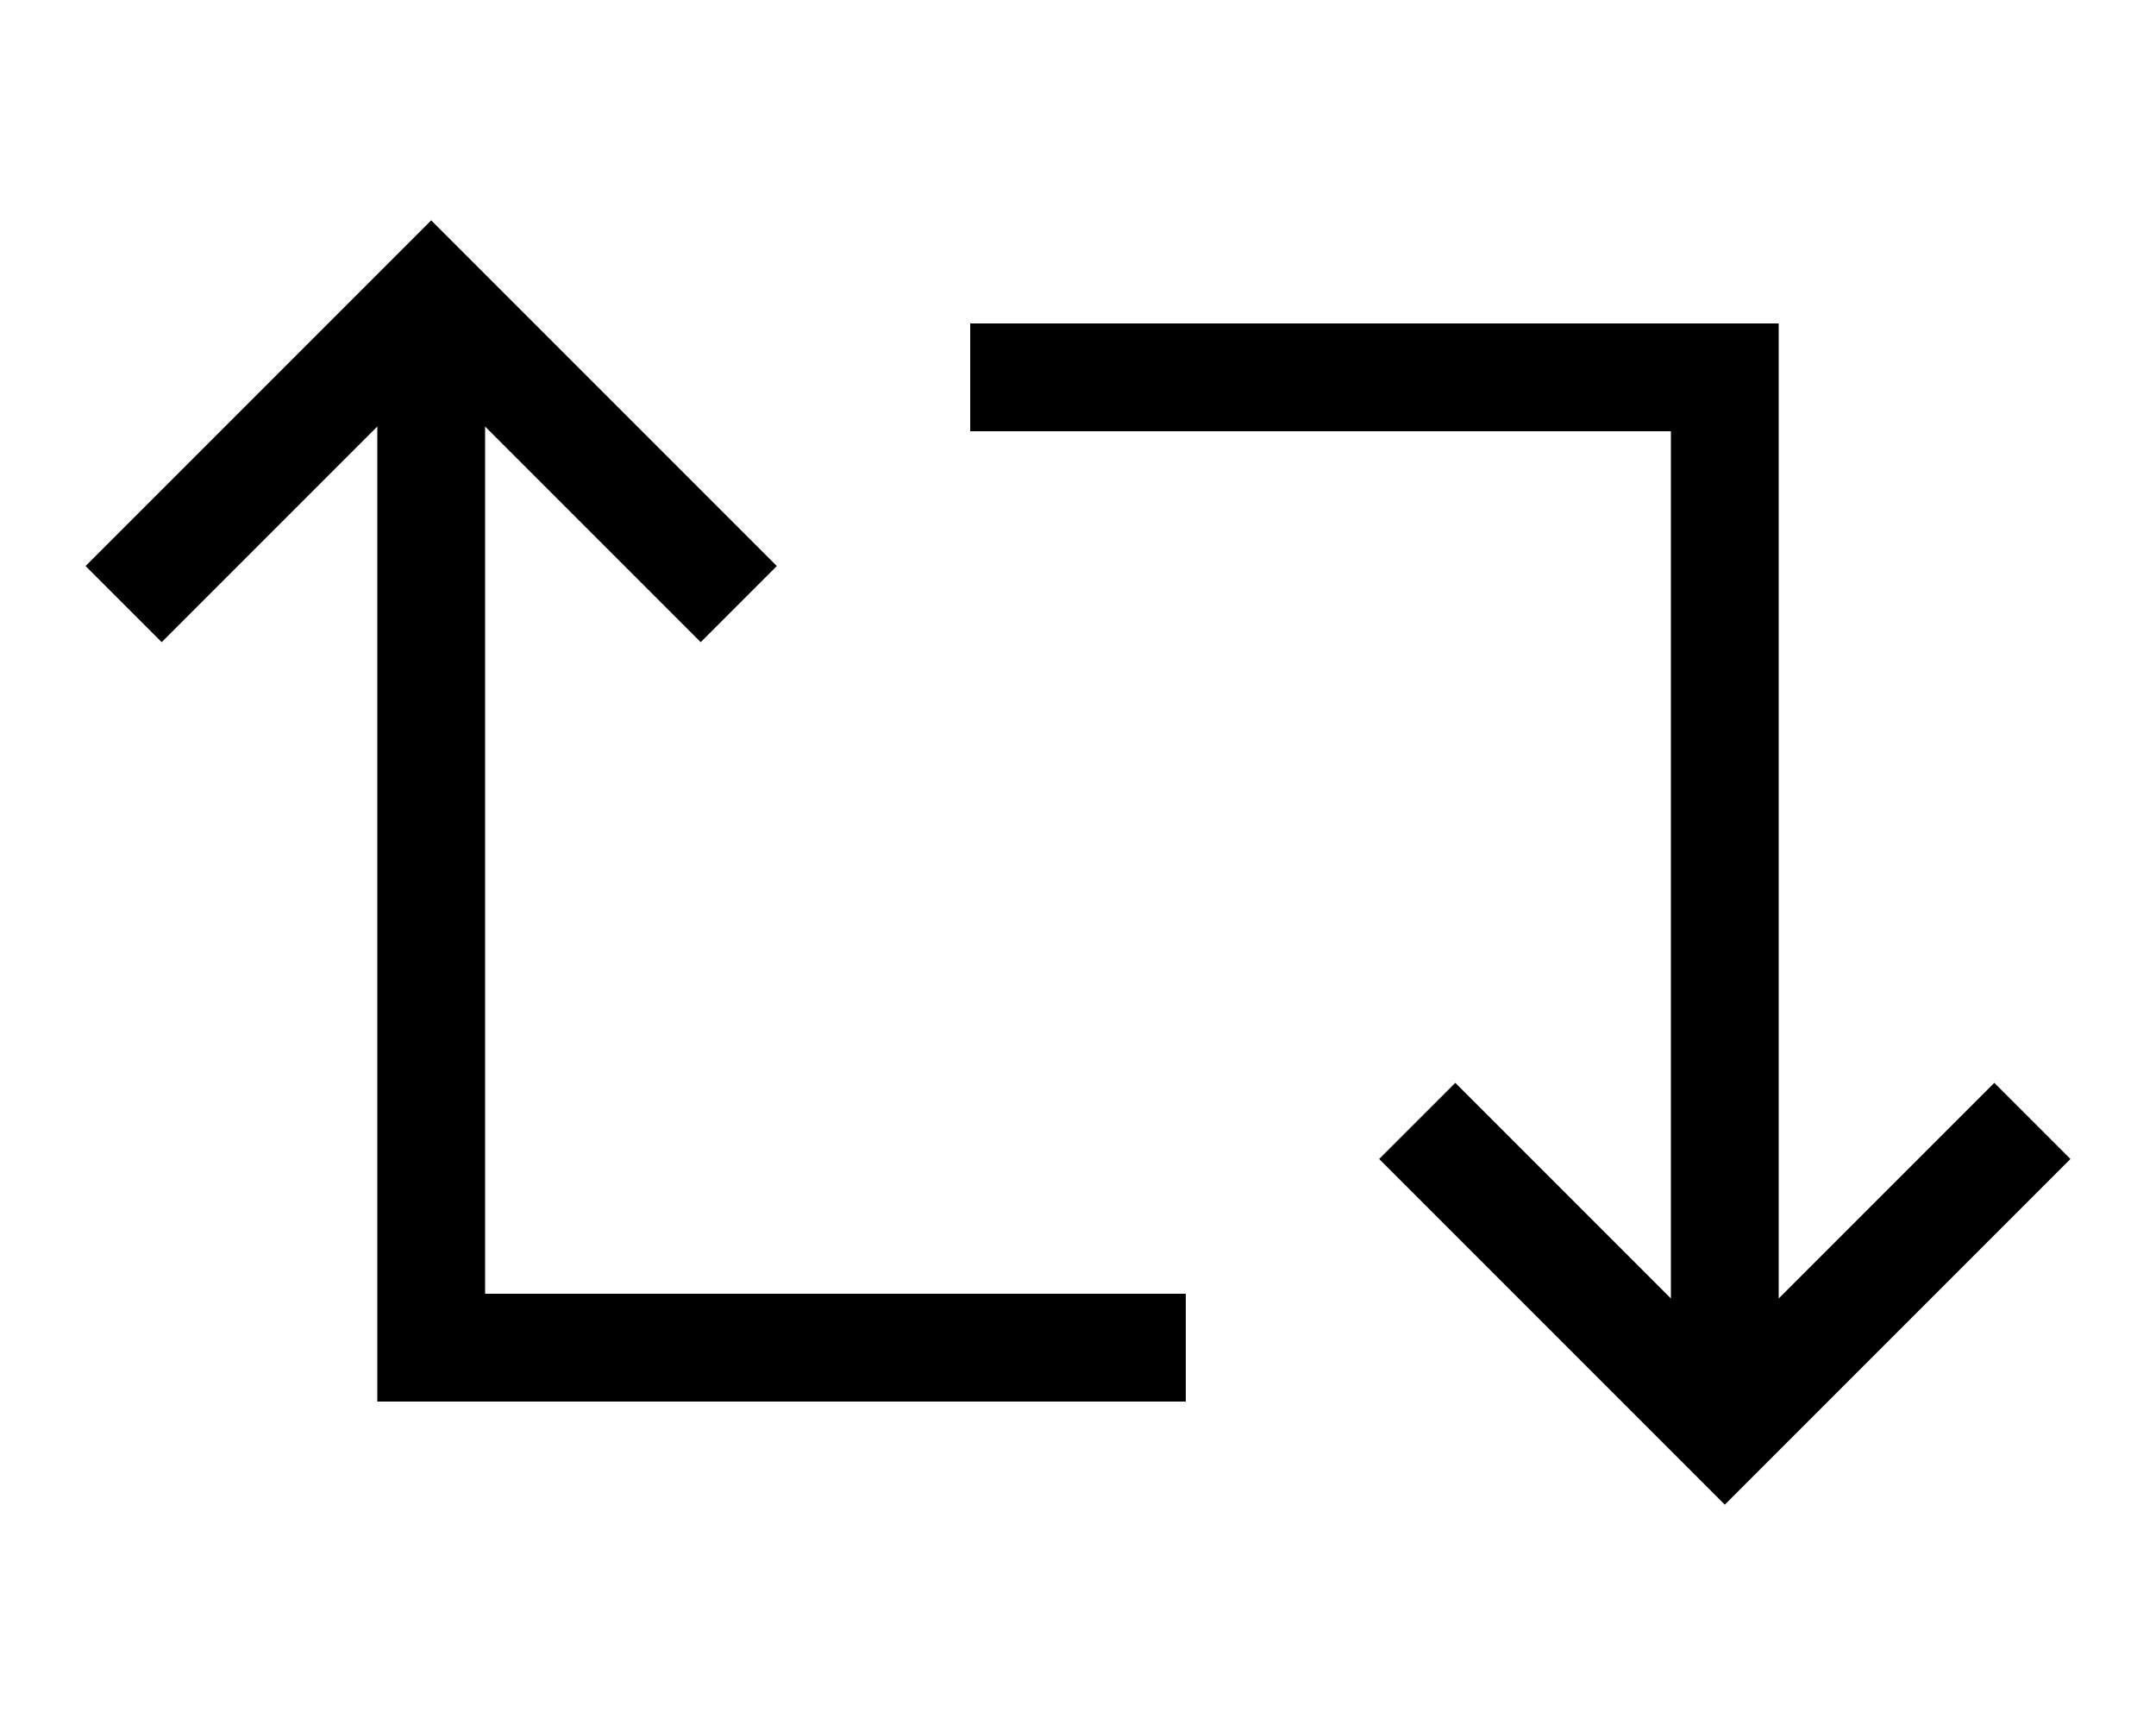 <svg xmlns="http://www.w3.org/2000/svg" viewBox="0 0 640 512" fill="currentColor"><!--! Font Awesome Pro 6.5.0 by @fontawesome - https://fontawesome.com License - https://fontawesome.com/license (Commercial License) Copyright 2023 Fonticons, Inc. --><path d="M128 65.4l11.3 11.3 80 80L230.6 168 208 190.6l-11.3-11.3L144 126.6V384H336h16v32H336 128 112V400 126.6L59.3 179.3 48 190.6 25.4 168l11.3-11.3 80-80L128 65.4zm400 320l52.7-52.7L592 321.4 614.6 344l-11.3 11.3-80 80L512 446.6l-11.3-11.3-80-80L409.4 344 432 321.4l11.3 11.3L496 385.4V128H304 288V96h16H512h16v16V385.4z"/></svg>
